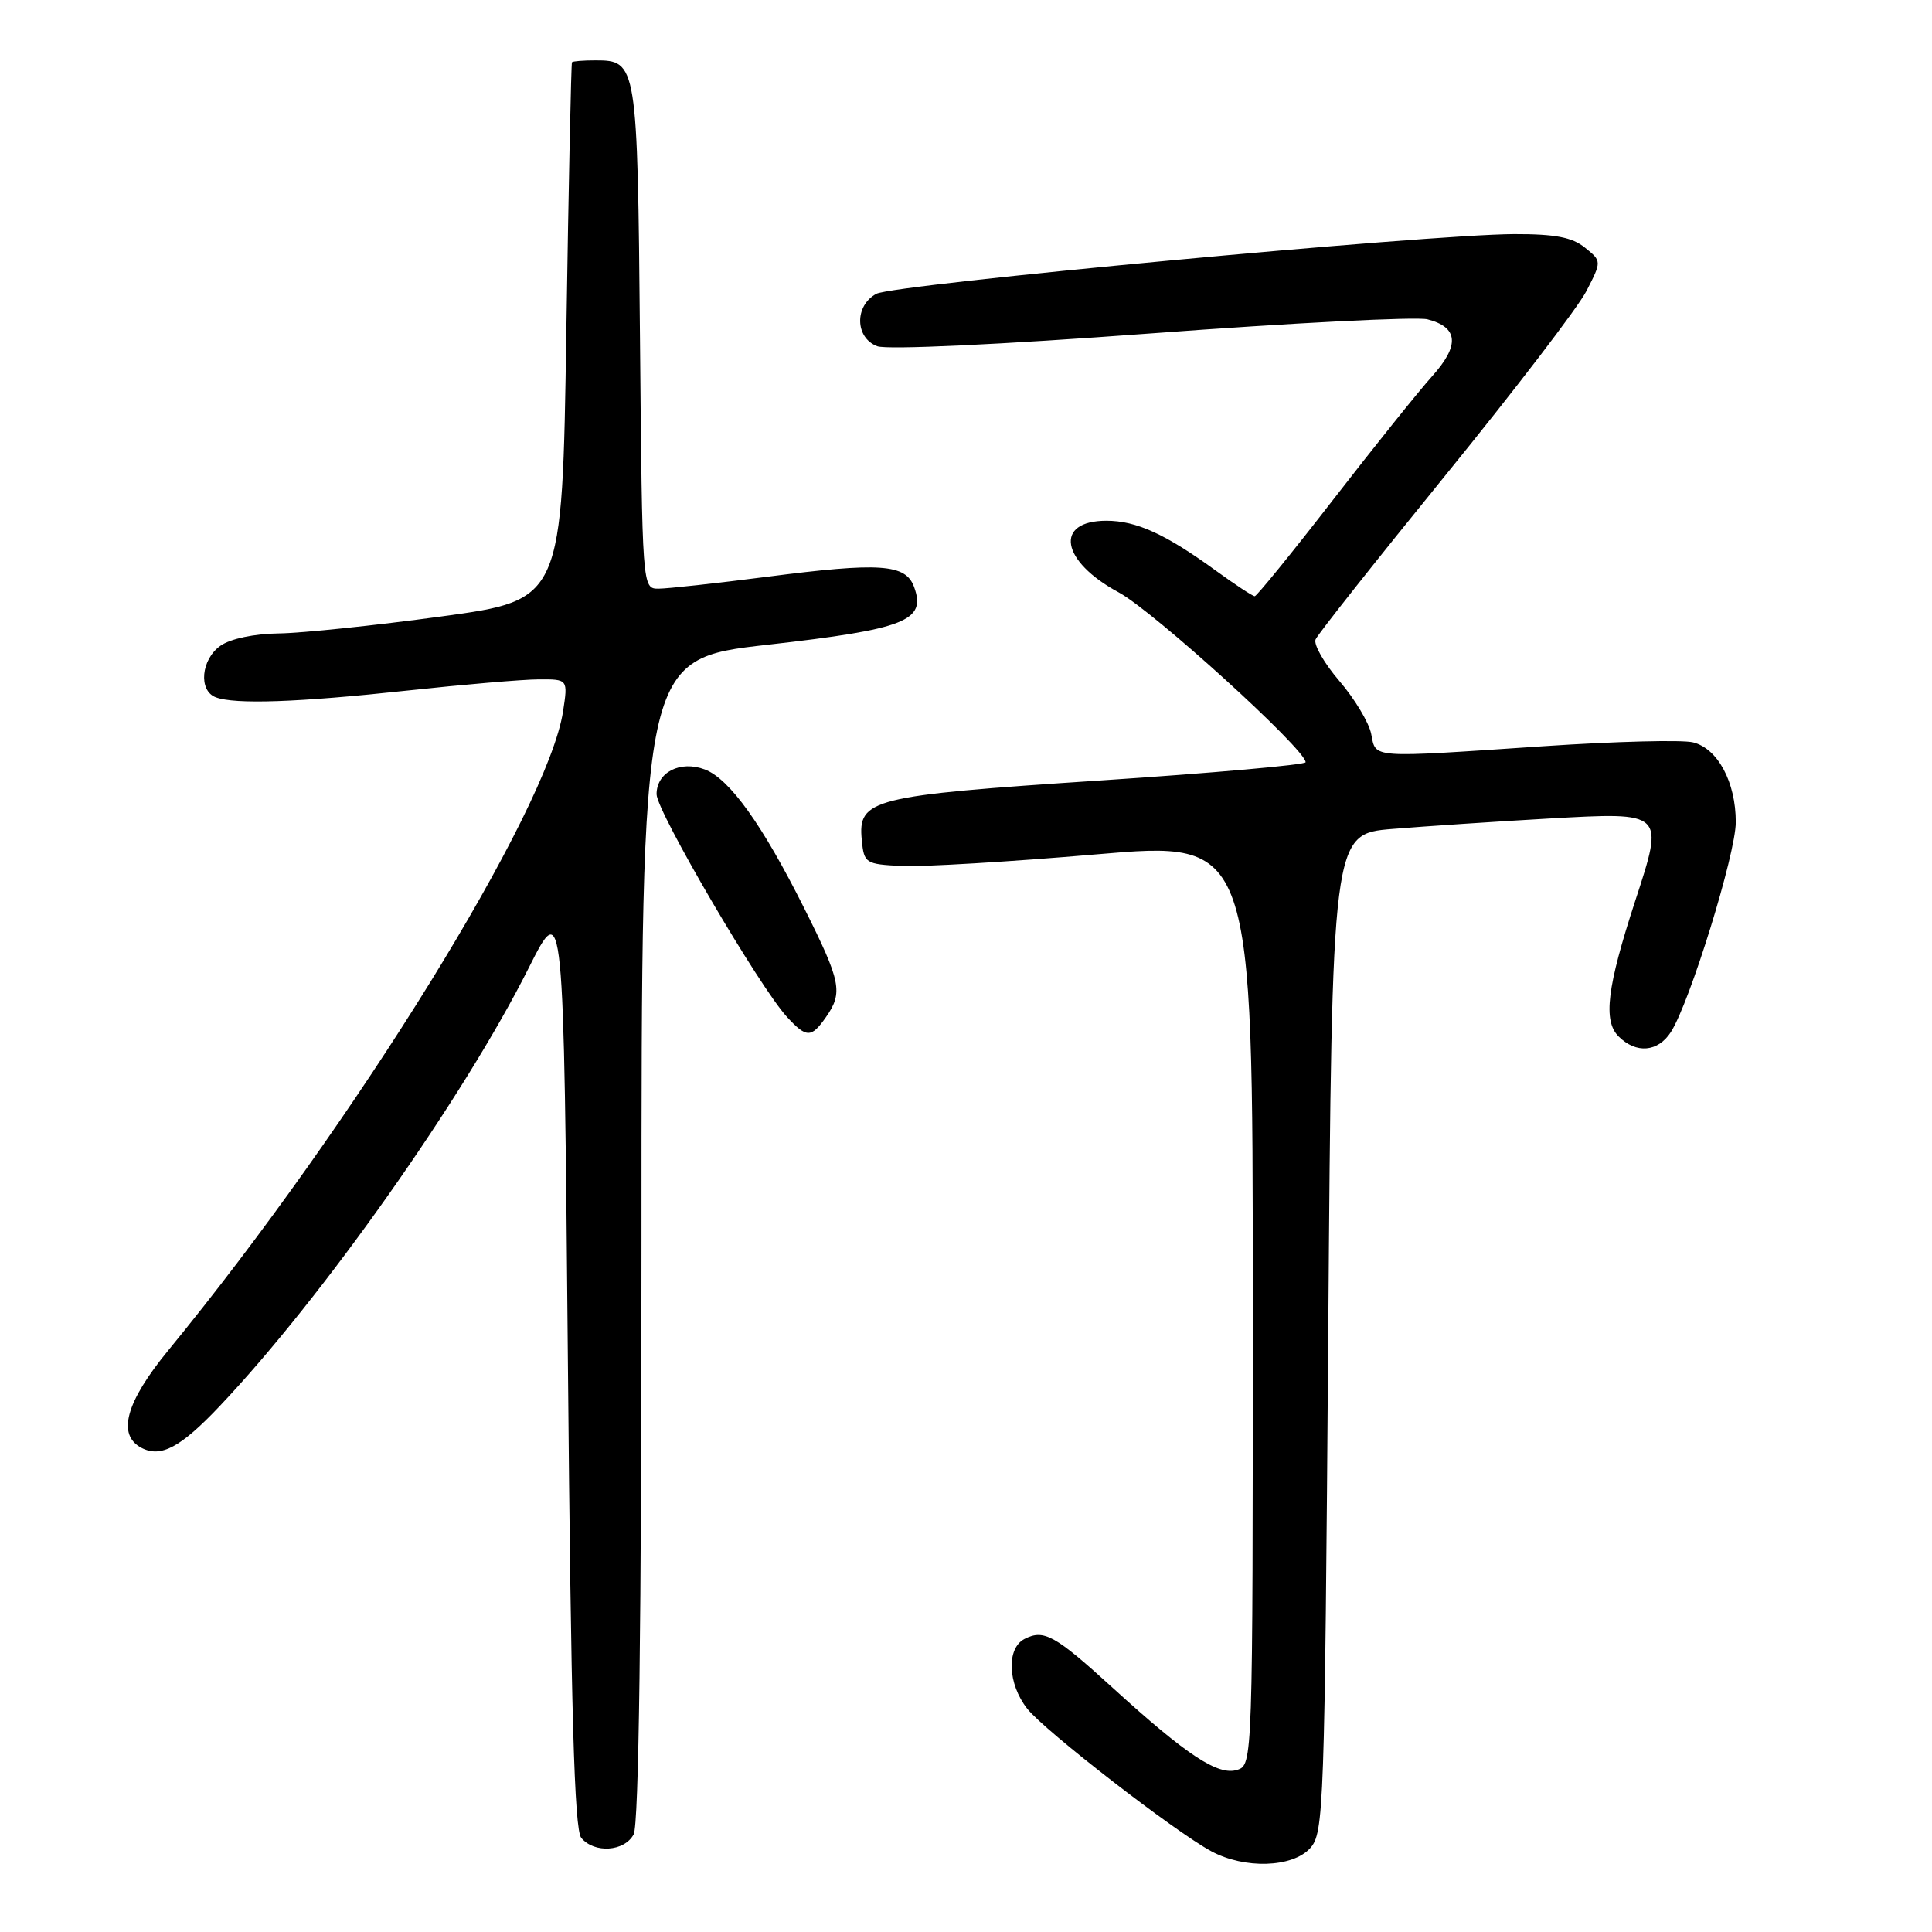 <?xml version="1.0" encoding="UTF-8" standalone="no"?>
<!DOCTYPE svg PUBLIC "-//W3C//DTD SVG 1.1//EN" "http://www.w3.org/Graphics/SVG/1.1/DTD/svg11.dtd" >
<svg xmlns="http://www.w3.org/2000/svg" xmlns:xlink="http://www.w3.org/1999/xlink" version="1.1" viewBox="0 0 256 256">
 <g >
 <path fill="currentColor"
d=" M 173.60 244.90 C 175.42 242.88 175.52 239.91 176.00 176.65 C 176.50 110.50 176.50 110.50 184.50 109.84 C 188.90 109.48 198.23 108.86 205.23 108.46 C 220.61 107.60 220.54 107.53 216.67 119.39 C 212.94 130.82 212.39 135.25 214.47 137.33 C 216.80 139.66 219.69 139.41 221.40 136.75 C 223.91 132.84 230.00 113.14 230.00 108.94 C 230.00 103.64 227.62 99.19 224.35 98.37 C 222.92 98.01 214.04 98.24 204.62 98.87 C 181.25 100.44 182.35 100.52 181.69 97.25 C 181.39 95.74 179.49 92.58 177.47 90.23 C 175.45 87.88 174.04 85.40 174.32 84.73 C 174.60 84.05 182.34 74.28 191.51 63.00 C 200.68 51.72 209.10 40.73 210.21 38.56 C 212.24 34.61 212.24 34.61 210.01 32.81 C 208.32 31.44 206.06 31.01 200.64 31.02 C 189.21 31.06 118.46 37.68 116.12 38.93 C 113.20 40.50 113.28 44.78 116.25 45.88 C 117.57 46.36 132.60 45.66 152.50 44.18 C 171.20 42.78 187.69 41.95 189.14 42.31 C 193.25 43.36 193.45 45.76 189.76 49.86 C 187.96 51.86 182.05 59.24 176.62 66.25 C 171.19 73.26 166.52 79.00 166.26 79.00 C 165.99 79.00 163.68 77.48 161.13 75.63 C 154.45 70.77 150.57 69.00 146.61 69.00 C 139.64 69.00 140.55 74.36 148.23 78.49 C 152.81 80.96 173.00 99.29 173.00 101.00 C 173.00 101.34 160.74 102.43 145.75 103.42 C 115.43 105.42 113.66 105.87 114.19 111.31 C 114.49 114.39 114.67 114.51 119.50 114.75 C 122.25 114.88 133.84 114.19 145.25 113.21 C 166.00 111.42 166.00 111.42 166.00 172.64 C 166.00 233.66 165.99 233.87 163.93 234.52 C 161.41 235.32 157.25 232.58 147.50 223.70 C 139.77 216.65 138.32 215.85 135.75 217.17 C 133.34 218.41 133.52 223.12 136.11 226.41 C 138.40 229.33 155.65 242.69 160.50 245.30 C 164.91 247.68 171.25 247.48 173.60 244.90 Z  M 83.96 243.07 C 84.65 241.78 85.00 215.33 85.00 164.23 C 85.00 87.32 85.00 87.32 101.73 85.43 C 119.98 83.36 122.77 82.26 121.12 77.77 C 120.00 74.72 116.64 74.49 101.60 76.43 C 94.90 77.29 88.44 78.00 87.26 78.00 C 85.10 78.00 85.10 78.00 84.80 44.65 C 84.47 8.37 84.41 8.00 78.88 8.00 C 77.29 8.00 75.91 8.11 75.79 8.25 C 75.68 8.39 75.34 24.48 75.04 44.00 C 74.50 79.50 74.50 79.50 58.50 81.68 C 49.70 82.88 40.01 83.89 36.97 83.93 C 33.70 83.97 30.54 84.63 29.22 85.56 C 26.65 87.36 26.26 91.50 28.58 92.39 C 31.11 93.36 39.50 93.07 54.00 91.50 C 61.42 90.70 69.25 90.03 71.38 90.02 C 75.26 90.00 75.26 90.00 74.61 94.25 C 72.60 107.39 47.03 148.77 22.29 178.94 C 16.66 185.80 15.47 190.13 18.75 191.85 C 21.31 193.19 23.93 191.79 29.09 186.34 C 42.71 171.97 61.41 145.47 70.05 128.27 C 74.69 119.04 74.69 119.04 75.25 180.55 C 75.66 226.89 76.10 242.41 77.02 243.53 C 78.76 245.62 82.74 245.35 83.96 243.07 Z  M 109.44 134.78 C 111.73 131.51 111.45 130.10 106.56 120.34 C 101.02 109.28 96.68 103.21 93.40 101.96 C 90.14 100.72 87.00 102.33 87.00 105.24 C 87.00 107.49 100.65 130.81 104.28 134.75 C 106.86 137.55 107.50 137.56 109.44 134.78 Z "/>
</g>
</svg>